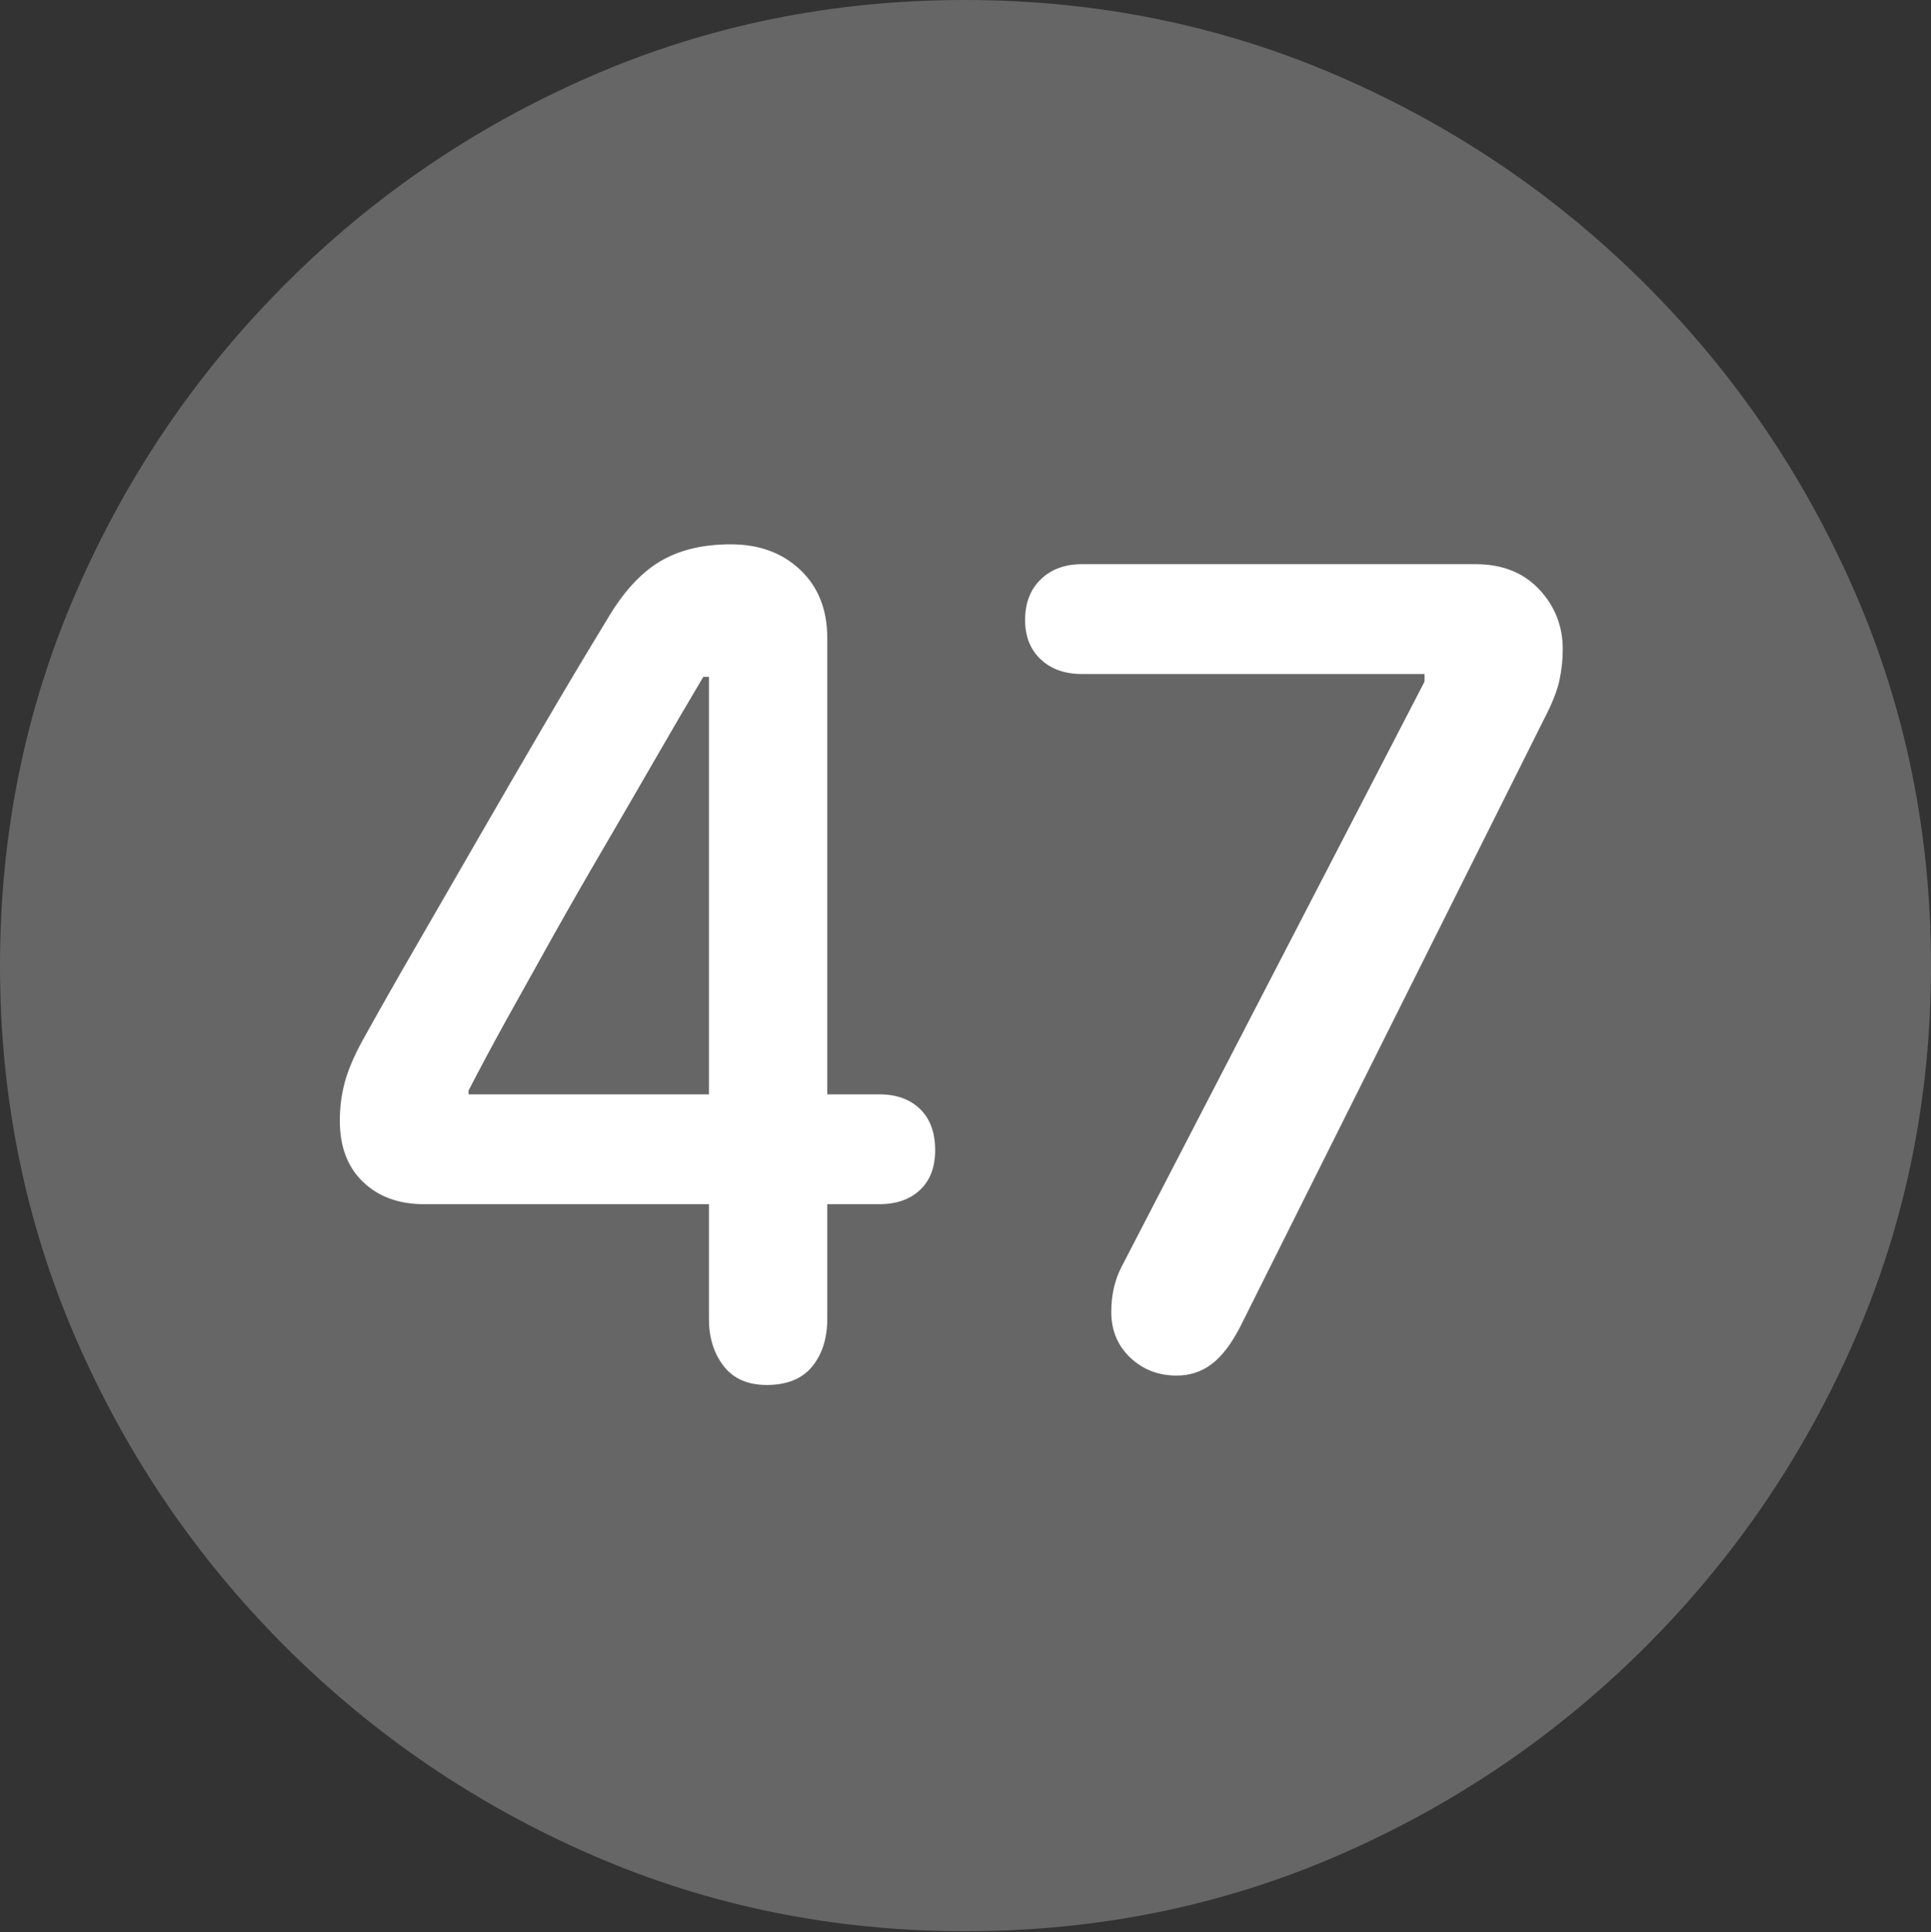 <?xml version="1.0" encoding="UTF-8"?>
<!--Generator: Apple Native CoreSVG 175.5-->
<!DOCTYPE svg
PUBLIC "-//W3C//DTD SVG 1.1//EN"
       "http://www.w3.org/Graphics/SVG/1.1/DTD/svg11.dtd">
<svg version="1.1" xmlns="http://www.w3.org/2000/svg" xmlns:xlink="http://www.w3.org/1999/xlink" width="19.922" height="19.932">
 <rect width="100%" height="100%" fill="#333333" stroke="none"/>
 <g>
  <rect height="19.932" opacity="0" width="19.922" x="0" y="0"/>
  <path d="M9.961 19.922Q12.002 19.922 13.804 19.141Q15.605 18.359 16.982 16.982Q18.359 15.605 19.141 13.804Q19.922 12.002 19.922 9.961Q19.922 7.92 19.141 6.118Q18.359 4.316 16.982 2.939Q15.605 1.562 13.799 0.781Q11.992 0 9.951 0Q7.91 0 6.108 0.781Q4.307 1.562 2.935 2.939Q1.562 4.316 0.781 6.118Q0 7.92 0 9.961Q0 12.002 0.781 13.804Q1.562 15.605 2.939 16.982Q4.316 18.359 6.118 19.141Q7.92 19.922 9.961 19.922Z" fill="rgba(255,255,255,0.25)"/>
  <path d="M7.91 14.287Q7.617 14.287 7.466 14.092Q7.314 13.896 7.314 13.604L7.314 12.422L4.375 12.422Q3.984 12.422 3.745 12.192Q3.506 11.963 3.506 11.562Q3.506 11.357 3.555 11.172Q3.604 10.986 3.73 10.752Q3.984 10.293 4.292 9.761Q4.6 9.229 4.932 8.652Q5.264 8.076 5.601 7.5Q5.938 6.924 6.26 6.396Q6.504 5.977 6.802 5.796Q7.1 5.615 7.539 5.615Q7.979 5.615 8.257 5.879Q8.535 6.143 8.535 6.582L8.535 11.289L9.072 11.289Q9.336 11.289 9.492 11.44Q9.648 11.592 9.648 11.865Q9.648 12.129 9.492 12.275Q9.336 12.422 9.072 12.422L8.535 12.422L8.535 13.604Q8.535 13.906 8.379 14.097Q8.223 14.287 7.91 14.287ZM7.314 11.289L7.314 6.982L7.256 6.982Q7.012 7.393 6.753 7.842Q6.494 8.291 6.226 8.75Q5.957 9.209 5.708 9.653Q5.459 10.098 5.234 10.503Q5.01 10.908 4.834 11.25L4.834 11.289ZM12.139 14.19Q11.855 14.19 11.66 14.004Q11.465 13.818 11.465 13.535Q11.465 13.271 11.572 13.066L14.697 7.031L14.697 6.953L11.162 6.953Q10.898 6.953 10.737 6.802Q10.576 6.65 10.576 6.396Q10.576 6.133 10.737 5.977Q10.898 5.82 11.162 5.82L15.225 5.82Q15.635 5.82 15.879 6.079Q16.123 6.338 16.123 6.699Q16.123 6.855 16.089 7.017Q16.055 7.178 15.928 7.422L12.793 13.691Q12.656 13.955 12.5 14.072Q12.344 14.19 12.139 14.19Z" fill="#ffffff"/>
 </g>
</svg>

